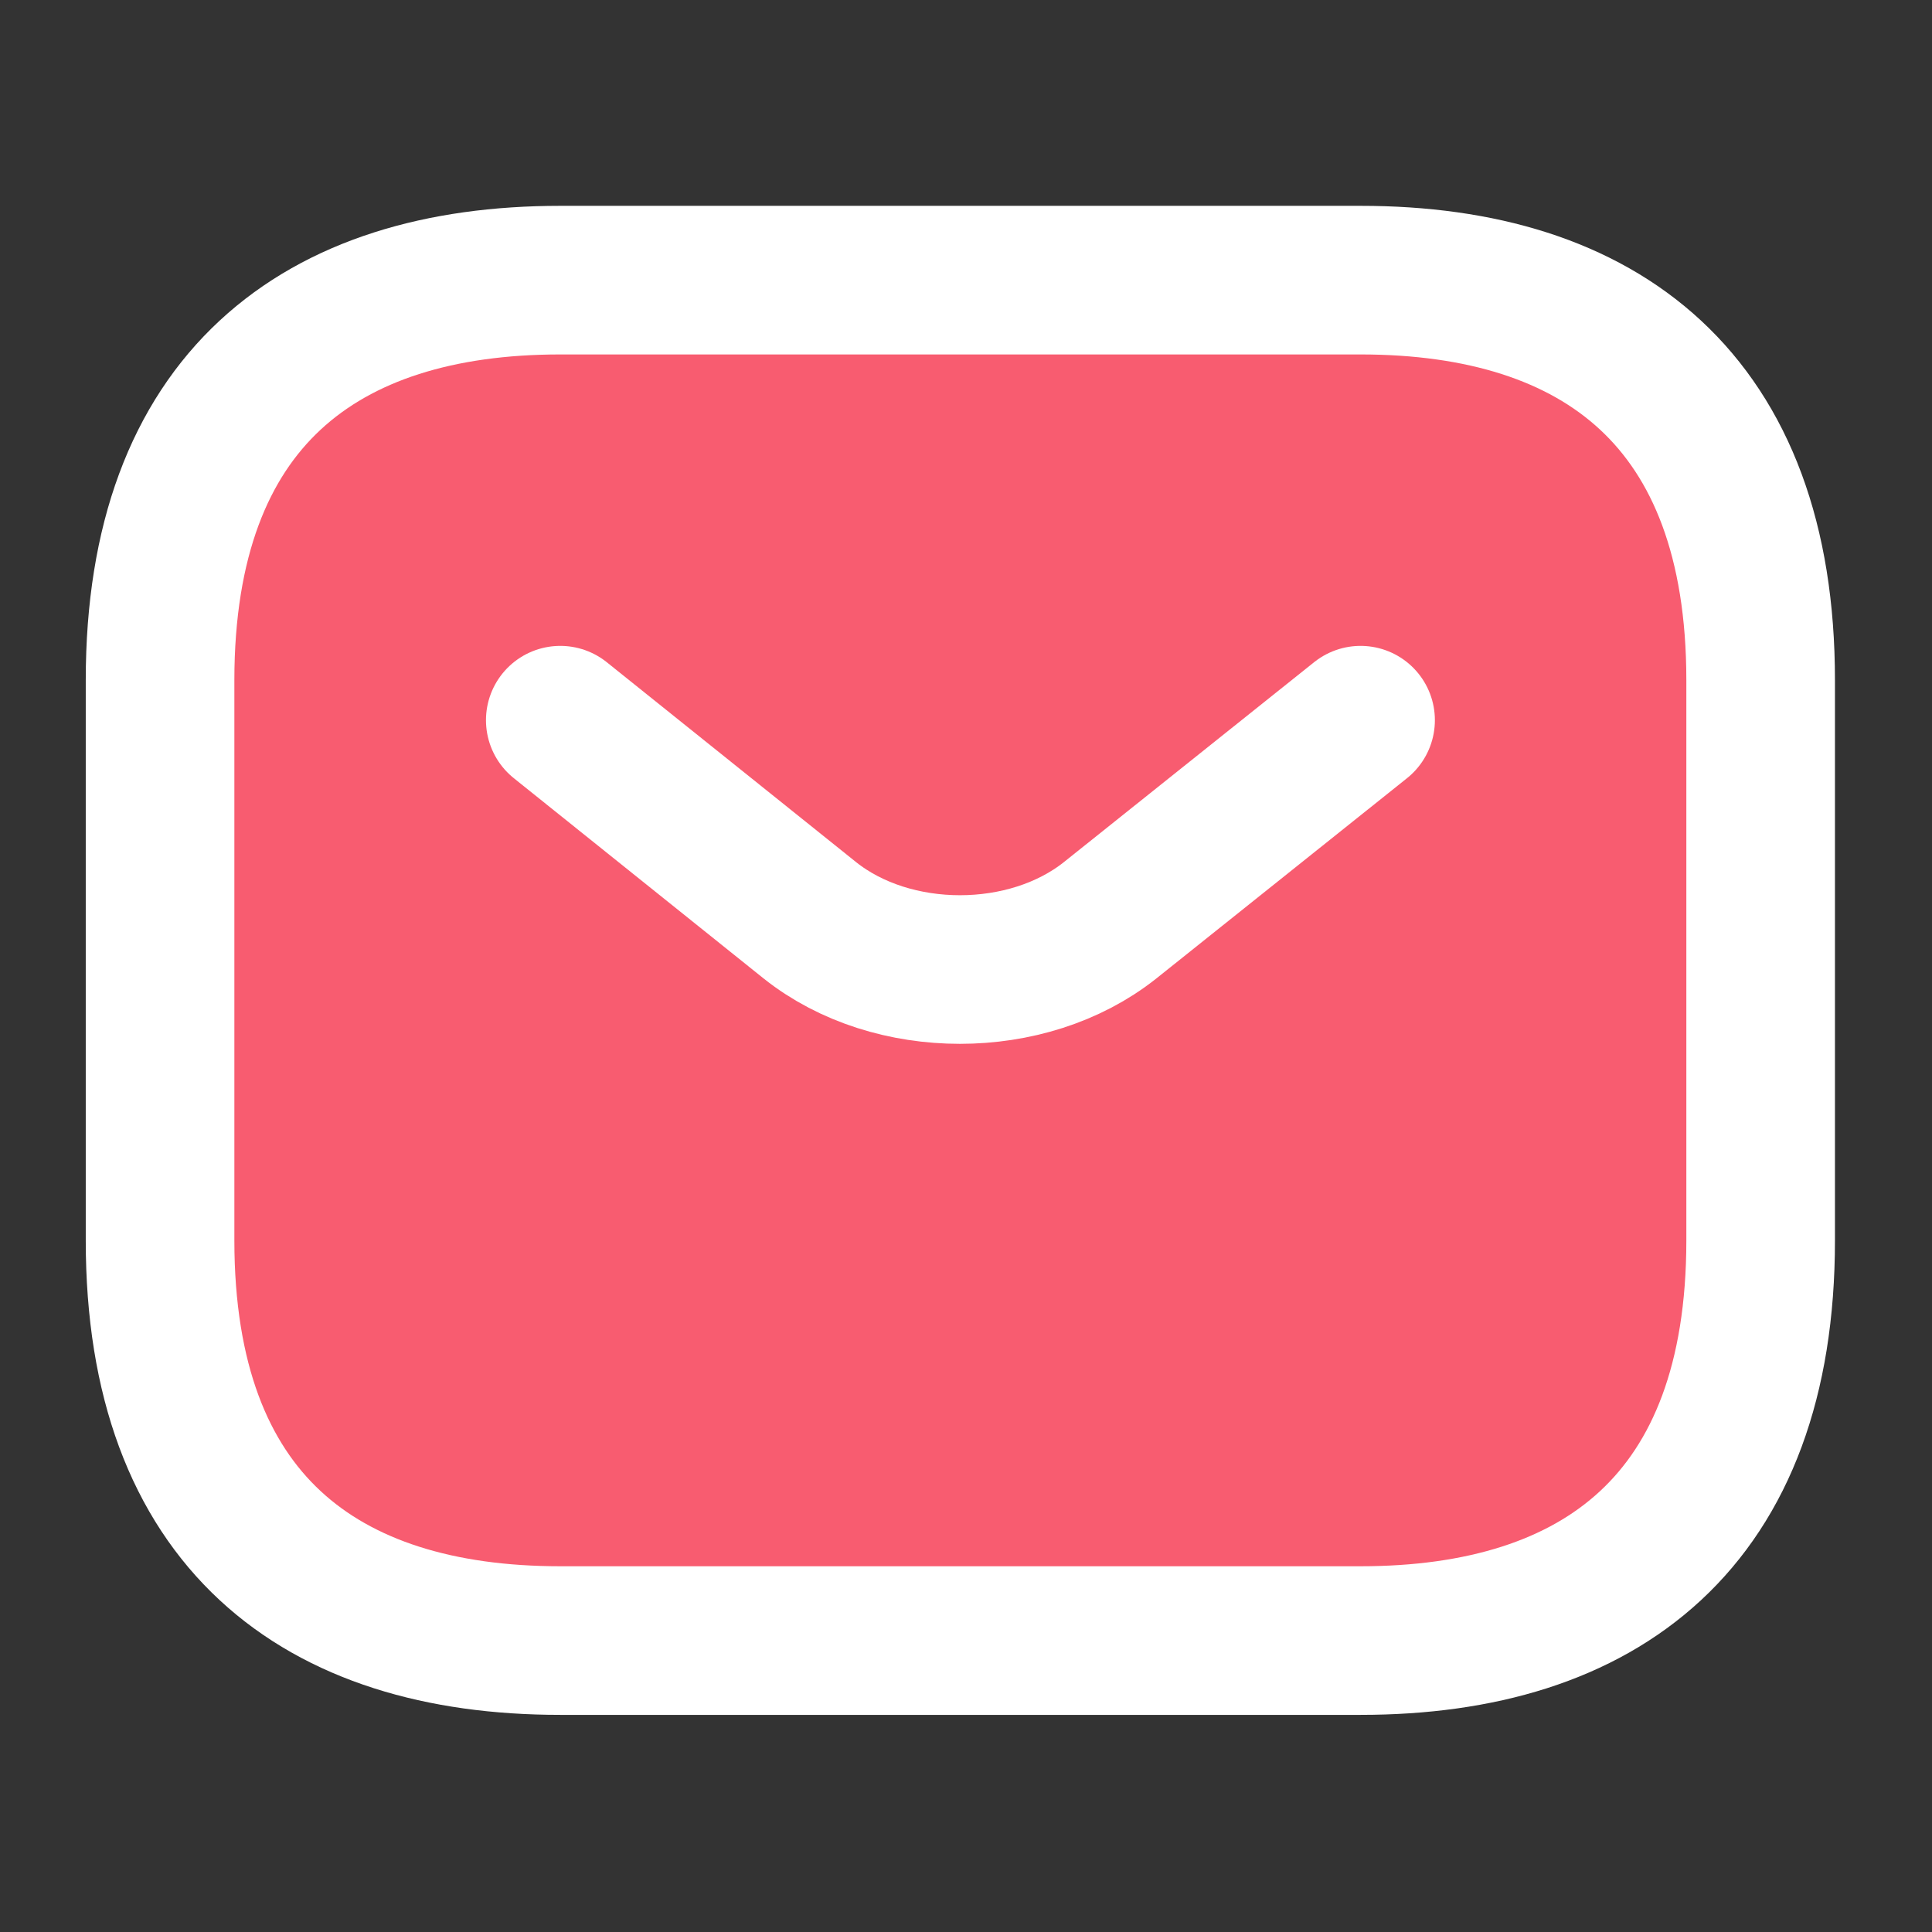 <svg width="20" height="20" viewBox="0 0 13 13" fill="#f85c70" xmlns="http://www.w3.org/2000/svg">
    <rect x="0" y="0" width="13" height="13" fill="#333333" stroke="none"/>
    <path d="M9.155 11.039H3.77C2.154 11.039 1.077 10.232 1.077 8.347V4.577C1.077 2.693 2.154 1.885 3.77 1.885H9.155C10.77 1.885 11.847 2.693 11.847 4.577V8.347C11.847 10.232 10.77 11.039 9.155 11.039Z" stroke="white" stroke-miterlimit="10" stroke-linecap="round" stroke-linejoin="round"></path>
    <path d="M9.155 4.846L7.469 6.193C6.914 6.634 6.004 6.634 5.45 6.193L3.77 4.846" stroke="white" stroke-miterlimit="10" stroke-linecap="round" stroke-linejoin="round"></path>
</svg>